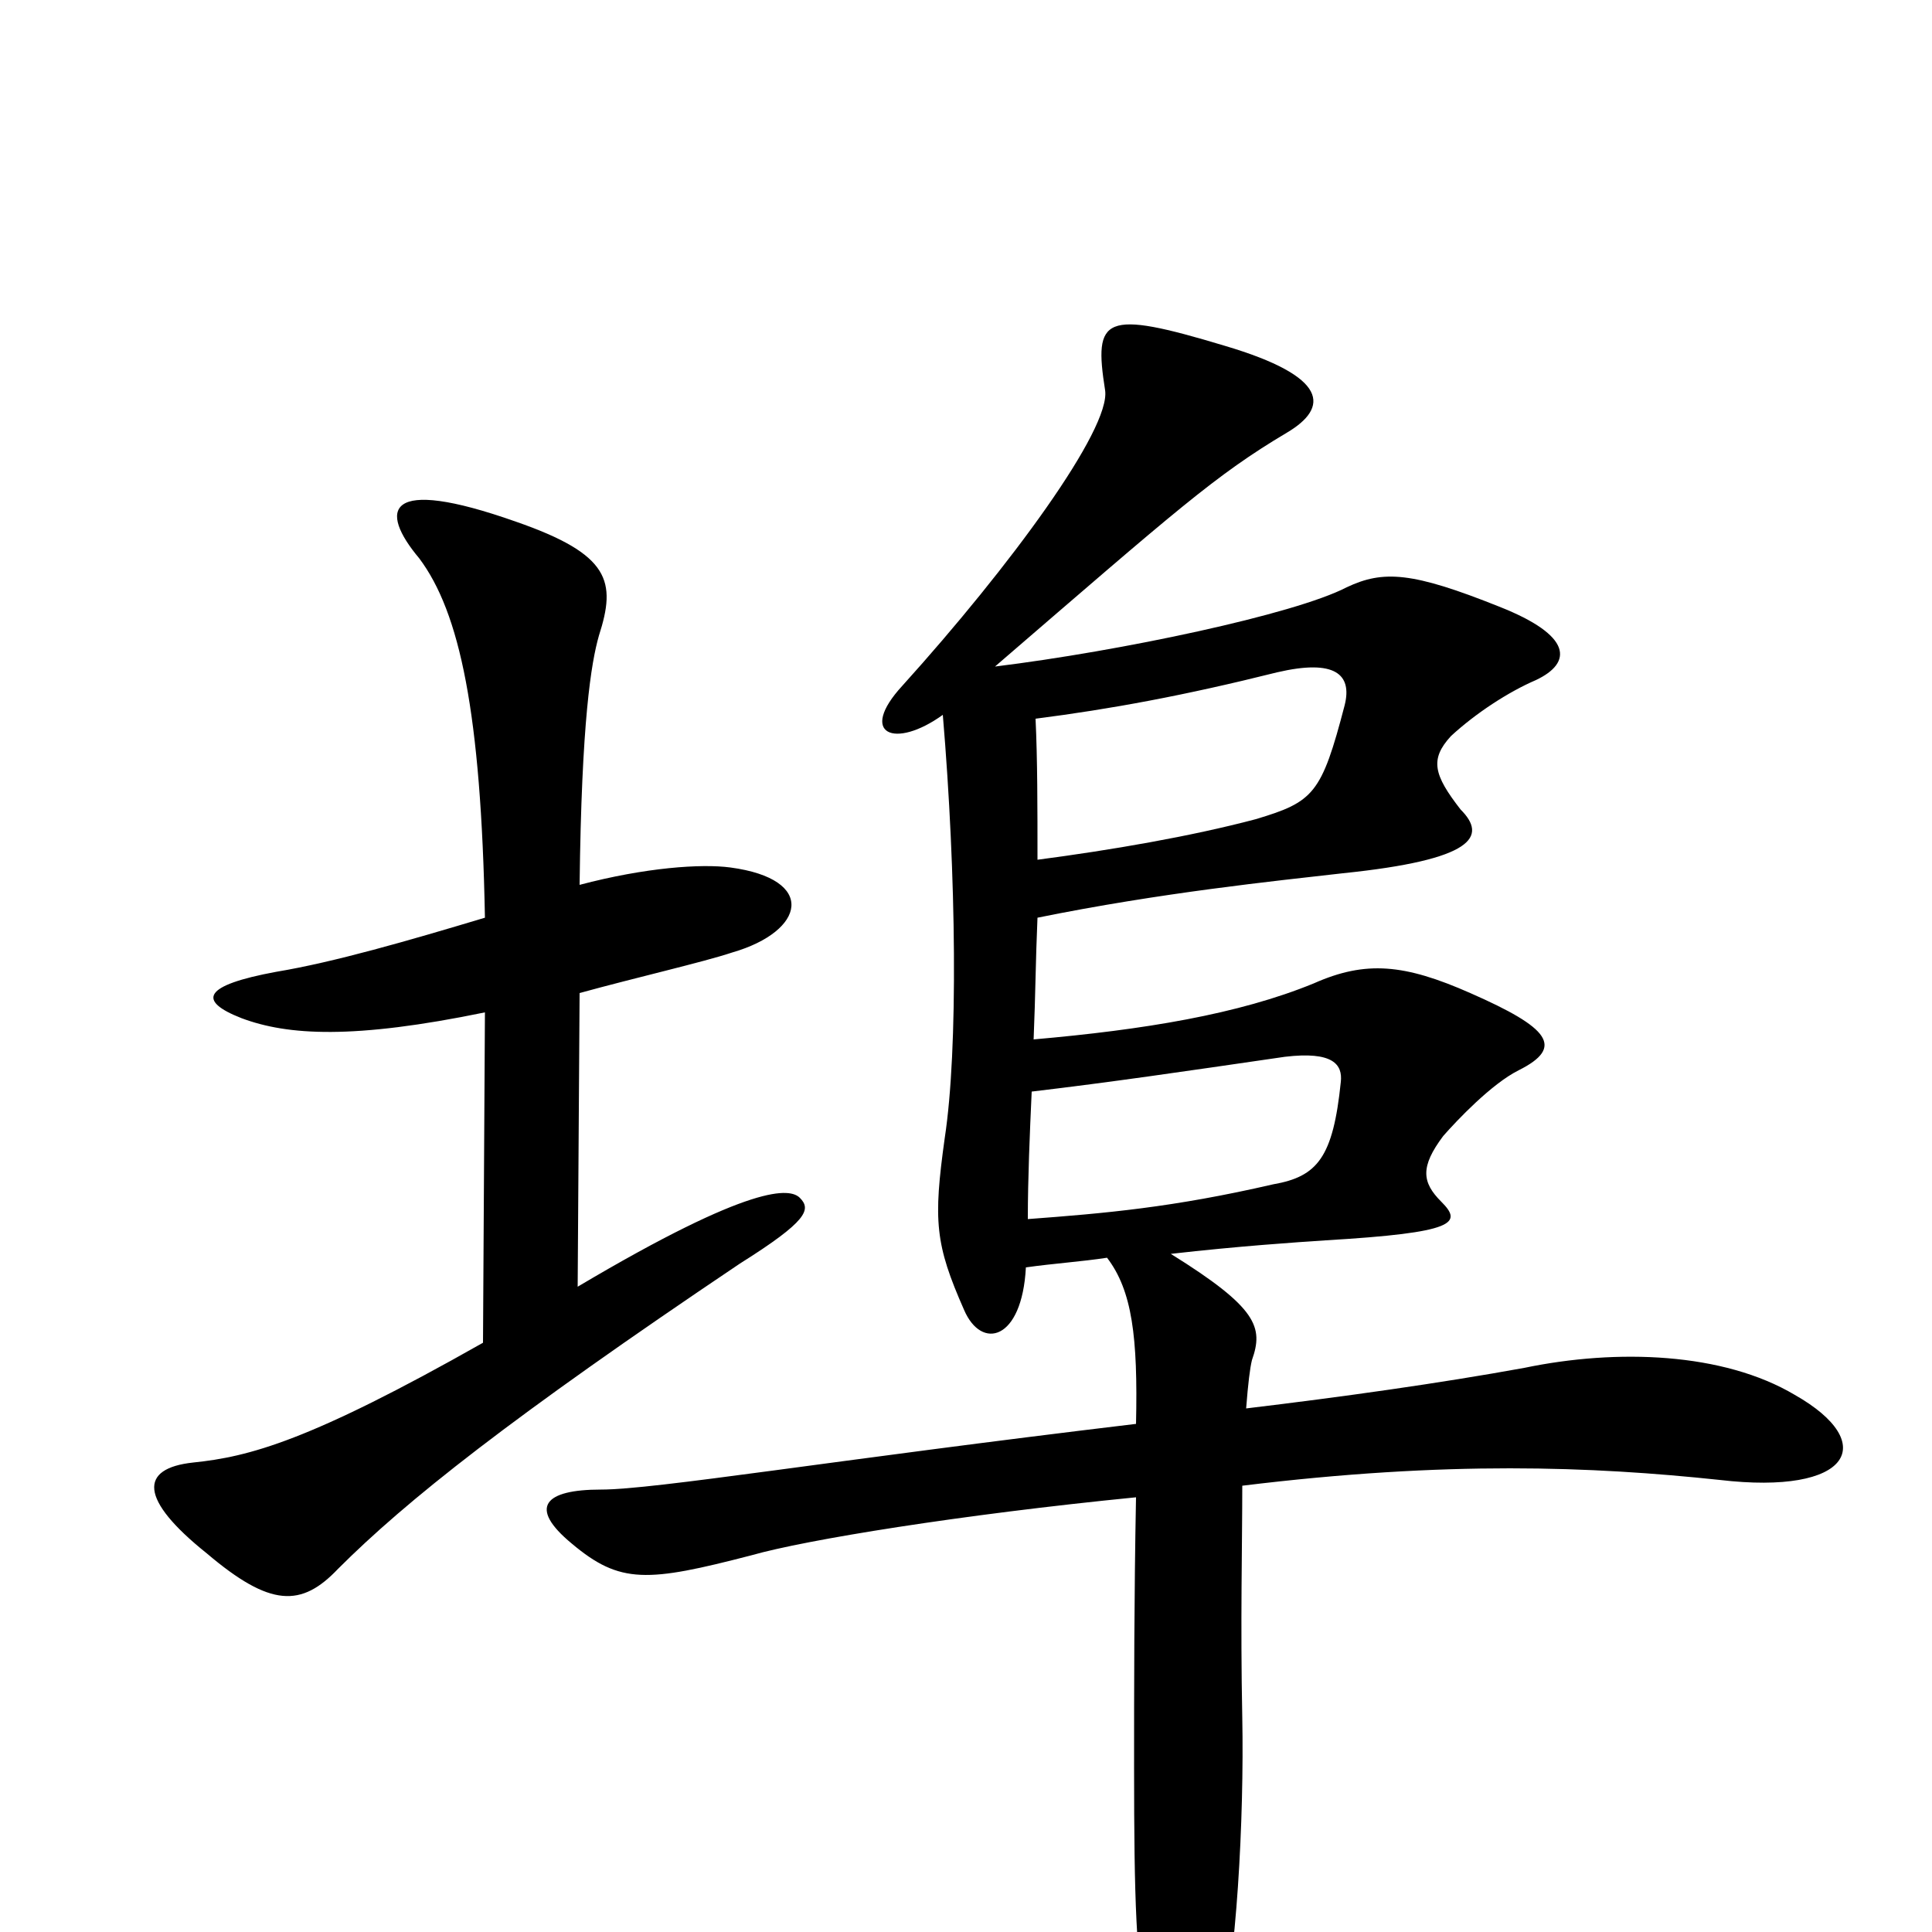 <svg xmlns="http://www.w3.org/2000/svg" viewBox="0 -1000 1000 1000">
	<path fill="#000000" d="M414 -380C409 -385 390 -388 299 -334L300 -486C329 -494 364 -502 379 -507C417 -518 423 -545 378 -551C363 -553 334 -551 300 -542C301 -627 306 -657 310 -671C319 -699 316 -713 267 -730C199 -754 196 -736 217 -711C238 -683 249 -631 251 -525C211 -513 173 -502 143 -497C105 -490 102 -482 125 -473C149 -464 183 -462 251 -476L250 -305C160 -254 129 -246 100 -243C72 -240 72 -224 107 -196C140 -168 156 -168 175 -188C210 -223 264 -266 383 -346C418 -368 420 -374 414 -380ZM929 -278C892 -300 837 -302 789 -292C745 -284 695 -277 645 -271C646 -284 647 -292 648 -296C654 -313 651 -323 606 -351C641 -355 671 -357 686 -358C754 -362 757 -367 746 -378C736 -388 735 -396 747 -412C754 -420 772 -439 786 -446C810 -458 802 -468 761 -486C727 -501 707 -503 680 -491C641 -475 592 -467 535 -462C536 -486 536 -502 537 -525C601 -538 660 -544 695 -548C763 -555 770 -567 756 -581C742 -599 740 -607 751 -619C764 -631 781 -642 795 -648C814 -657 814 -671 776 -686C731 -704 716 -705 697 -696C670 -682 580 -663 515 -655C609 -736 629 -754 666 -776C688 -789 688 -805 634 -821C571 -840 566 -836 572 -798C575 -778 523 -707 467 -645C444 -620 463 -612 488 -630C495 -547 496 -457 489 -411C483 -368 484 -356 499 -322C508 -301 529 -306 531 -344C545 -346 560 -347 573 -349C586 -332 589 -308 588 -263C429 -244 339 -229 311 -229C282 -229 273 -220 296 -201C321 -180 335 -181 389 -195C417 -203 497 -216 588 -225C587 -173 587 -126 587 -85C587 -17 588 16 594 43C603 81 622 80 631 49C640 17 644 -59 643 -111C642 -160 643 -201 643 -231C749 -244 824 -241 890 -234C958 -226 973 -253 929 -278ZM696 -635C684 -589 680 -585 650 -576C616 -567 575 -560 537 -555C537 -582 537 -607 536 -628C575 -633 613 -640 661 -652C691 -659 700 -651 696 -635ZM694 -440C690 -401 682 -391 659 -387C607 -375 572 -372 532 -369C532 -390 533 -413 534 -435C576 -440 610 -445 665 -453C690 -456 695 -449 694 -440Z"/>
</svg>